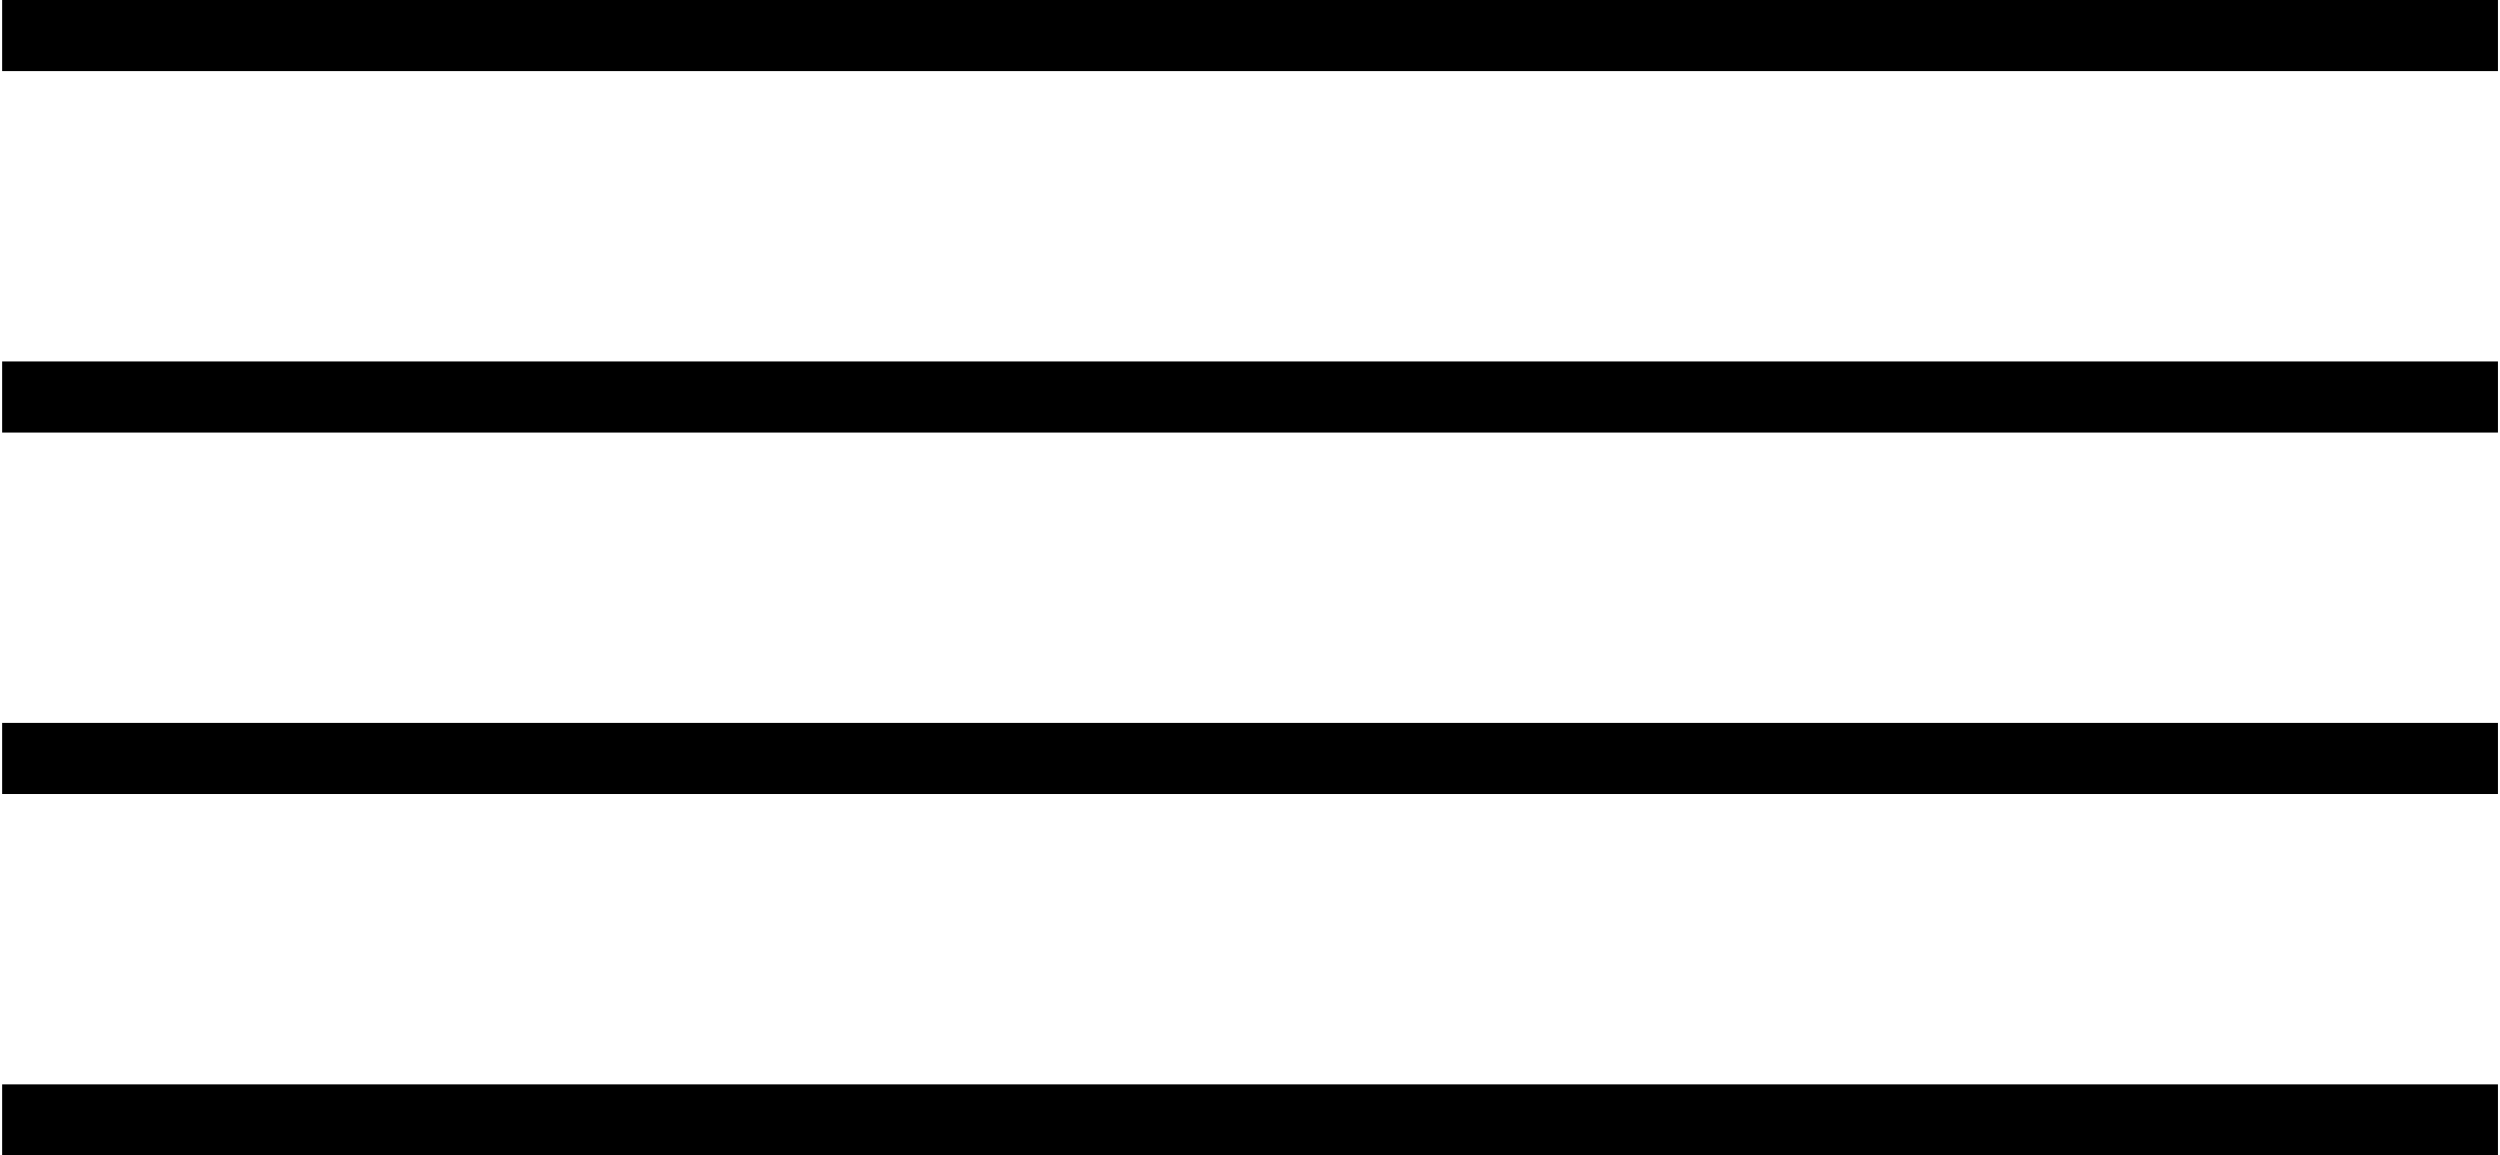 <svg width="119" height="55" viewBox="0 0 119 55" fill="none" xmlns="http://www.w3.org/2000/svg">
<g clip-path="url(#clip0_1_2307)">
<path d="M0.102 0H118.902V3.384H0.102V0Z" fill="black"/>
<path d="M0.102 17.205H118.902V20.59H0.102V17.205Z" fill="black"/>
<path d="M0.102 34.41H118.902V37.795H0.102V34.41Z" fill="black"/>
<path d="M0.102 51.616H118.902V55H0.102V51.616Z" fill="black"/>
</g>
<defs>
<clipPath id="clip0_1_2307">
<rect width="119" height="55" fill="white"/>
</clipPath>
</defs>
</svg>
